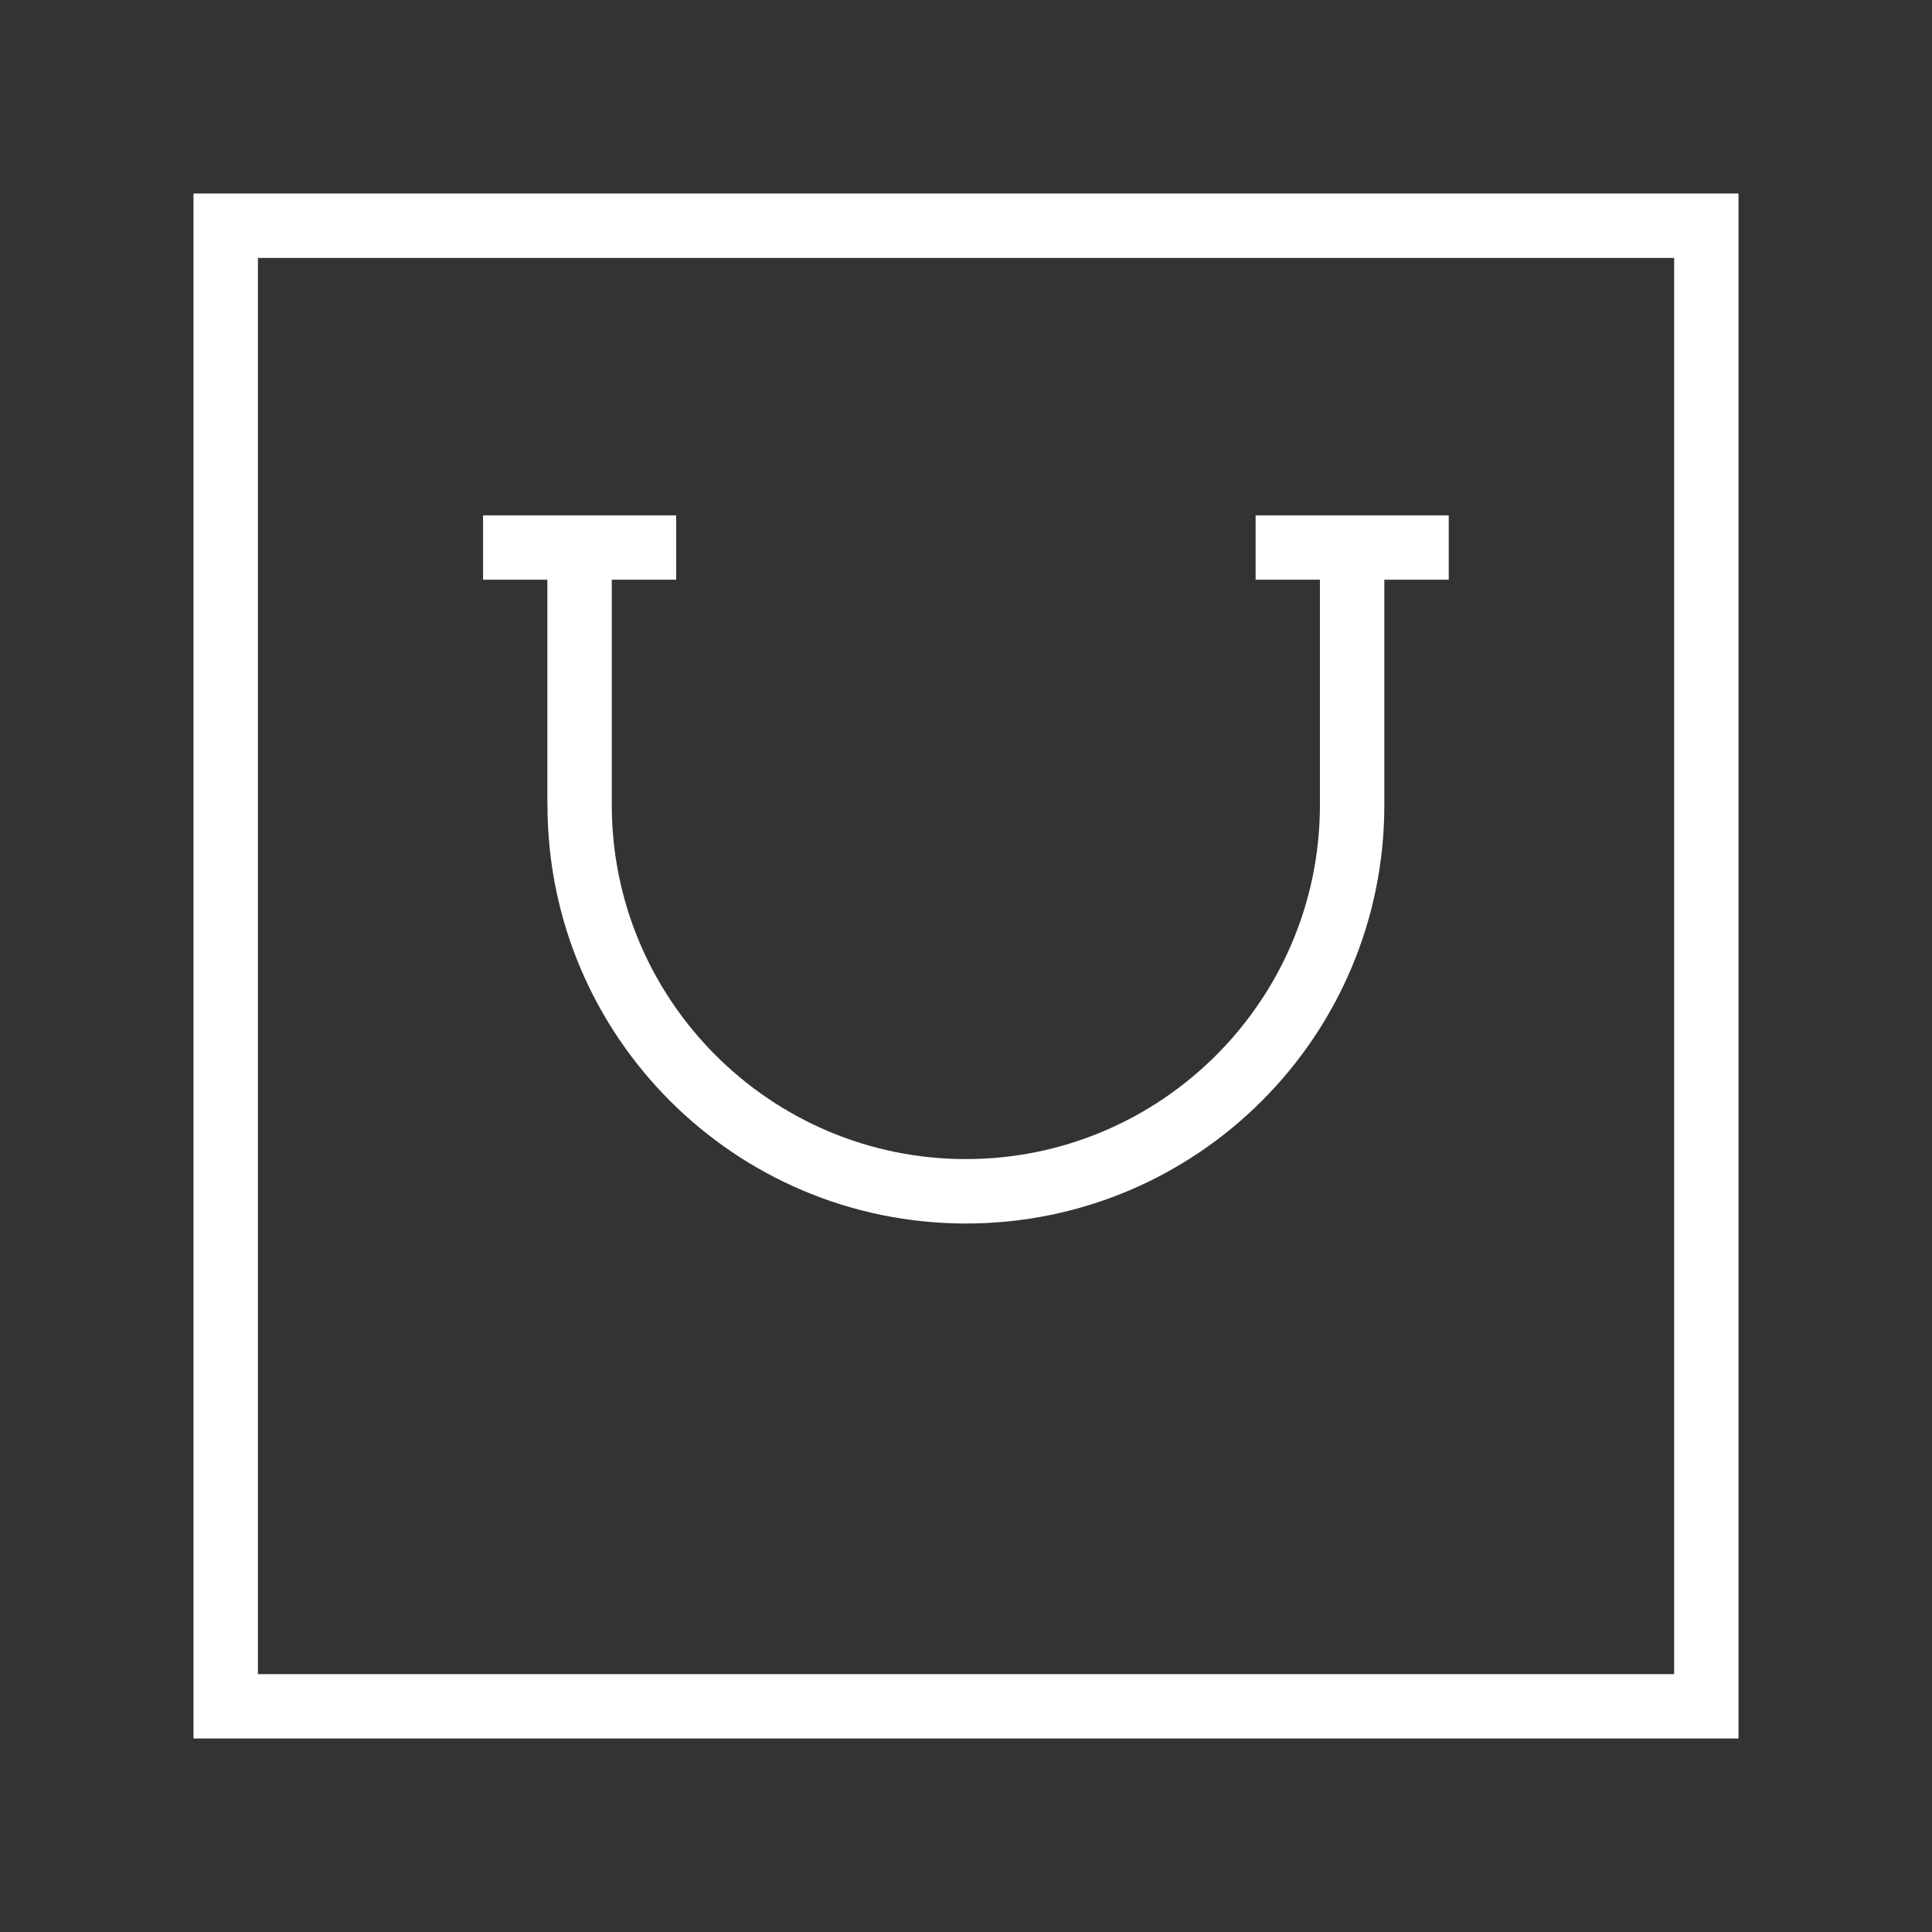 <?xml version="1.0" encoding="utf-8"?>
<!-- Generated by IcoMoon.io -->
<!DOCTYPE svg PUBLIC "-//W3C//DTD SVG 1.1//EN" "http://www.w3.org/Graphics/SVG/1.1/DTD/svg11.dtd">
<svg version="1.1" xmlns="http://www.w3.org/2000/svg" xmlns:xlink="http://www.w3.org/1999/xlink" width="32" height="32" viewBox="0 0 32 32">
<rect x="0" y="0" width="32" height="32" fill="#333333" stroke="none"/>
<g id="icomoon-ignore">
</g>
<path d="M3.205 3.205v25.59h25.59v-25.59h-25.59zM27.729 27.729h-23.457v-23.457h23.457v23.457z" fill="#FFFFFF"></path>
<path d="M9.068 13.334c0 3.828 3.104 6.931 6.931 6.931s6.93-3.102 6.93-6.931v-3.732h1.067v-1.066h-3.199v1.066h1.065v3.732c0 3.234-2.631 5.864-5.864 5.864-3.234 0-5.865-2.631-5.865-5.864v-3.732h1.067v-1.066h-3.199v1.066h1.065v3.732z" fill="#FFFFFF"></path>
</svg>
